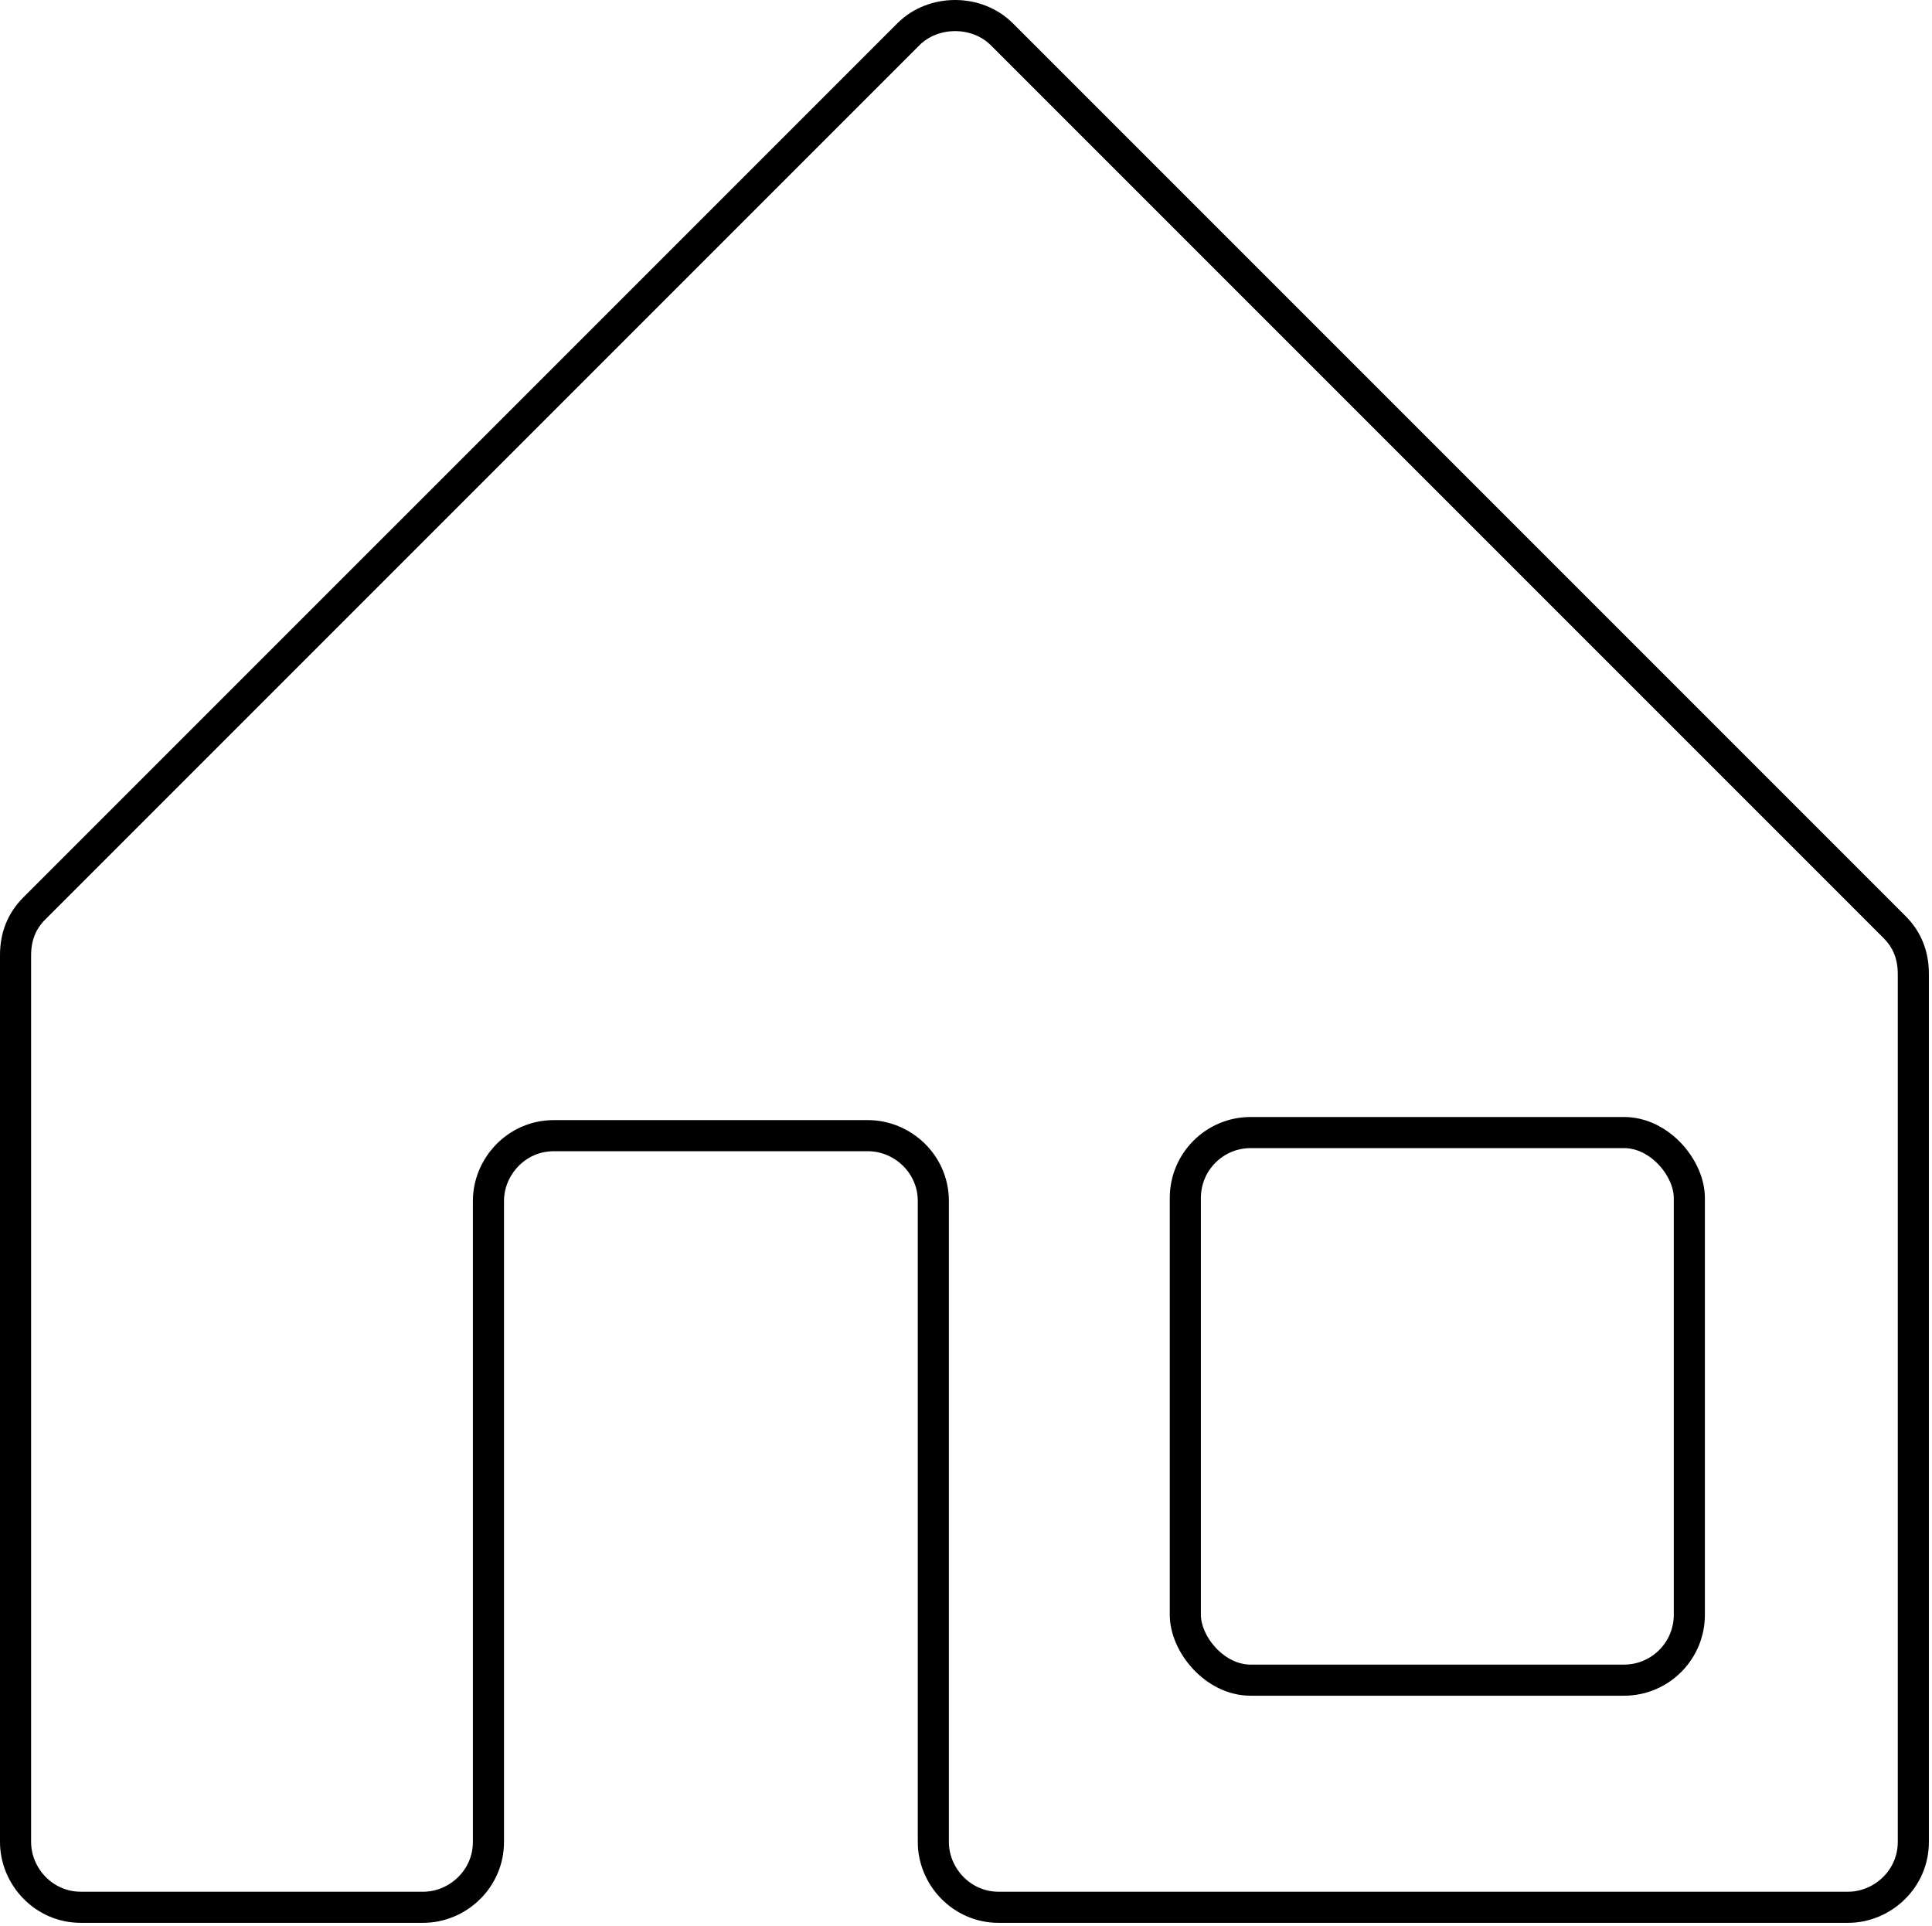 <?xml version="1.0" encoding="UTF-8"?>
<svg id="Layer_1" data-name="Layer 1" xmlns="http://www.w3.org/2000/svg" viewBox="0 0 62.1 61.9">
  <defs>
    <style>
      .cls-1 {
        fill: none;
        stroke: #000;
        stroke-miterlimit: 10;
      }
    </style>
  </defs>
  <path class="cls-1" d="m30,59.2v-20.6c0-1.2-1-2.1-2.1-2.1h-10.1c-1.2,0-2.1,1-2.1,2.1v20.6c0,1.2-1,2.1-2.1,2.1H2.6c-1.2,0-2.1-1-2.1-2.1v-28.5c0-.6.2-1.1.6-1.5L29.2,1.1c.8-.8,2.2-.8,3,0l28.7,28.7c.4.4.6.9.6,1.5v27.9c0,1.2-1,2.1-2.1,2.1h-27.3c-1.2,0-2.1-1-2.1-2.1Z"/>
  <rect class="cls-1" x="38.1" y="36.4" width="16.2" height="17.6" rx="2.1" ry="2.1"/>
</svg>